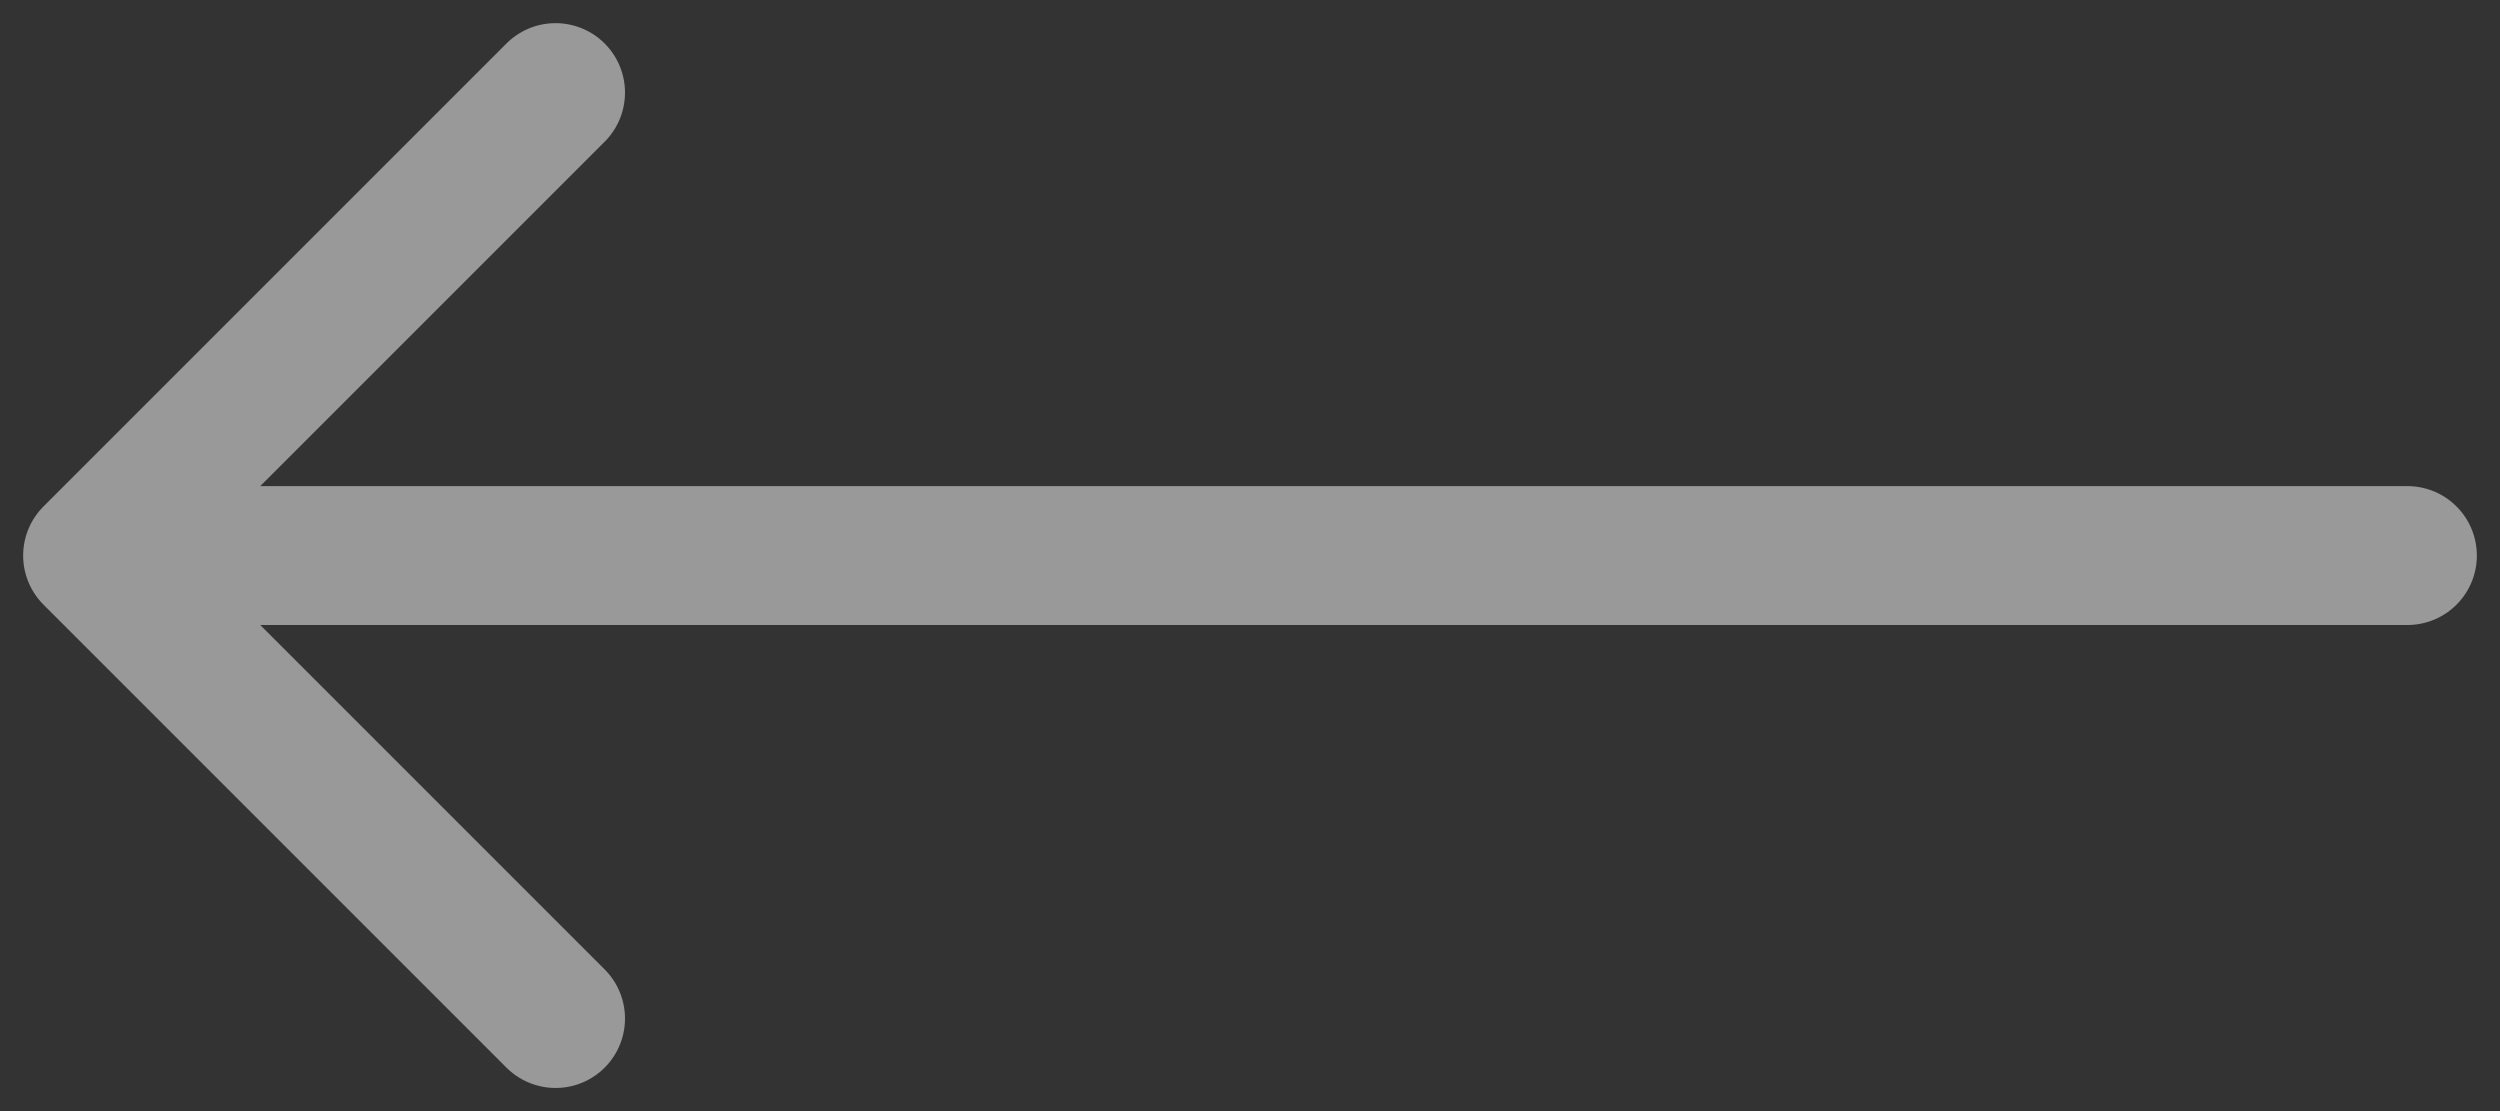 <svg xmlns="http://www.w3.org/2000/svg" width="27" height="12" viewBox="0 0 27 12">
    <rect x="0" y="0" width="27" height="12" fill="#333333" stroke="none"/>
    <g fill="none" fill-rule="evenodd" stroke-linecap="round" stroke-linejoin="round" opacity=".5">
        <g stroke="#FFF" stroke-width="1.5">
            <g>
                <g>
                    <g>
                        <path d="M25 5L1 5M5 10L0 5 5 0" transform="translate(-1419 -472) translate(554 462) translate(852) translate(14 11)"/>
                    </g>
                </g>
            </g>
        </g>
    </g>
</svg>
